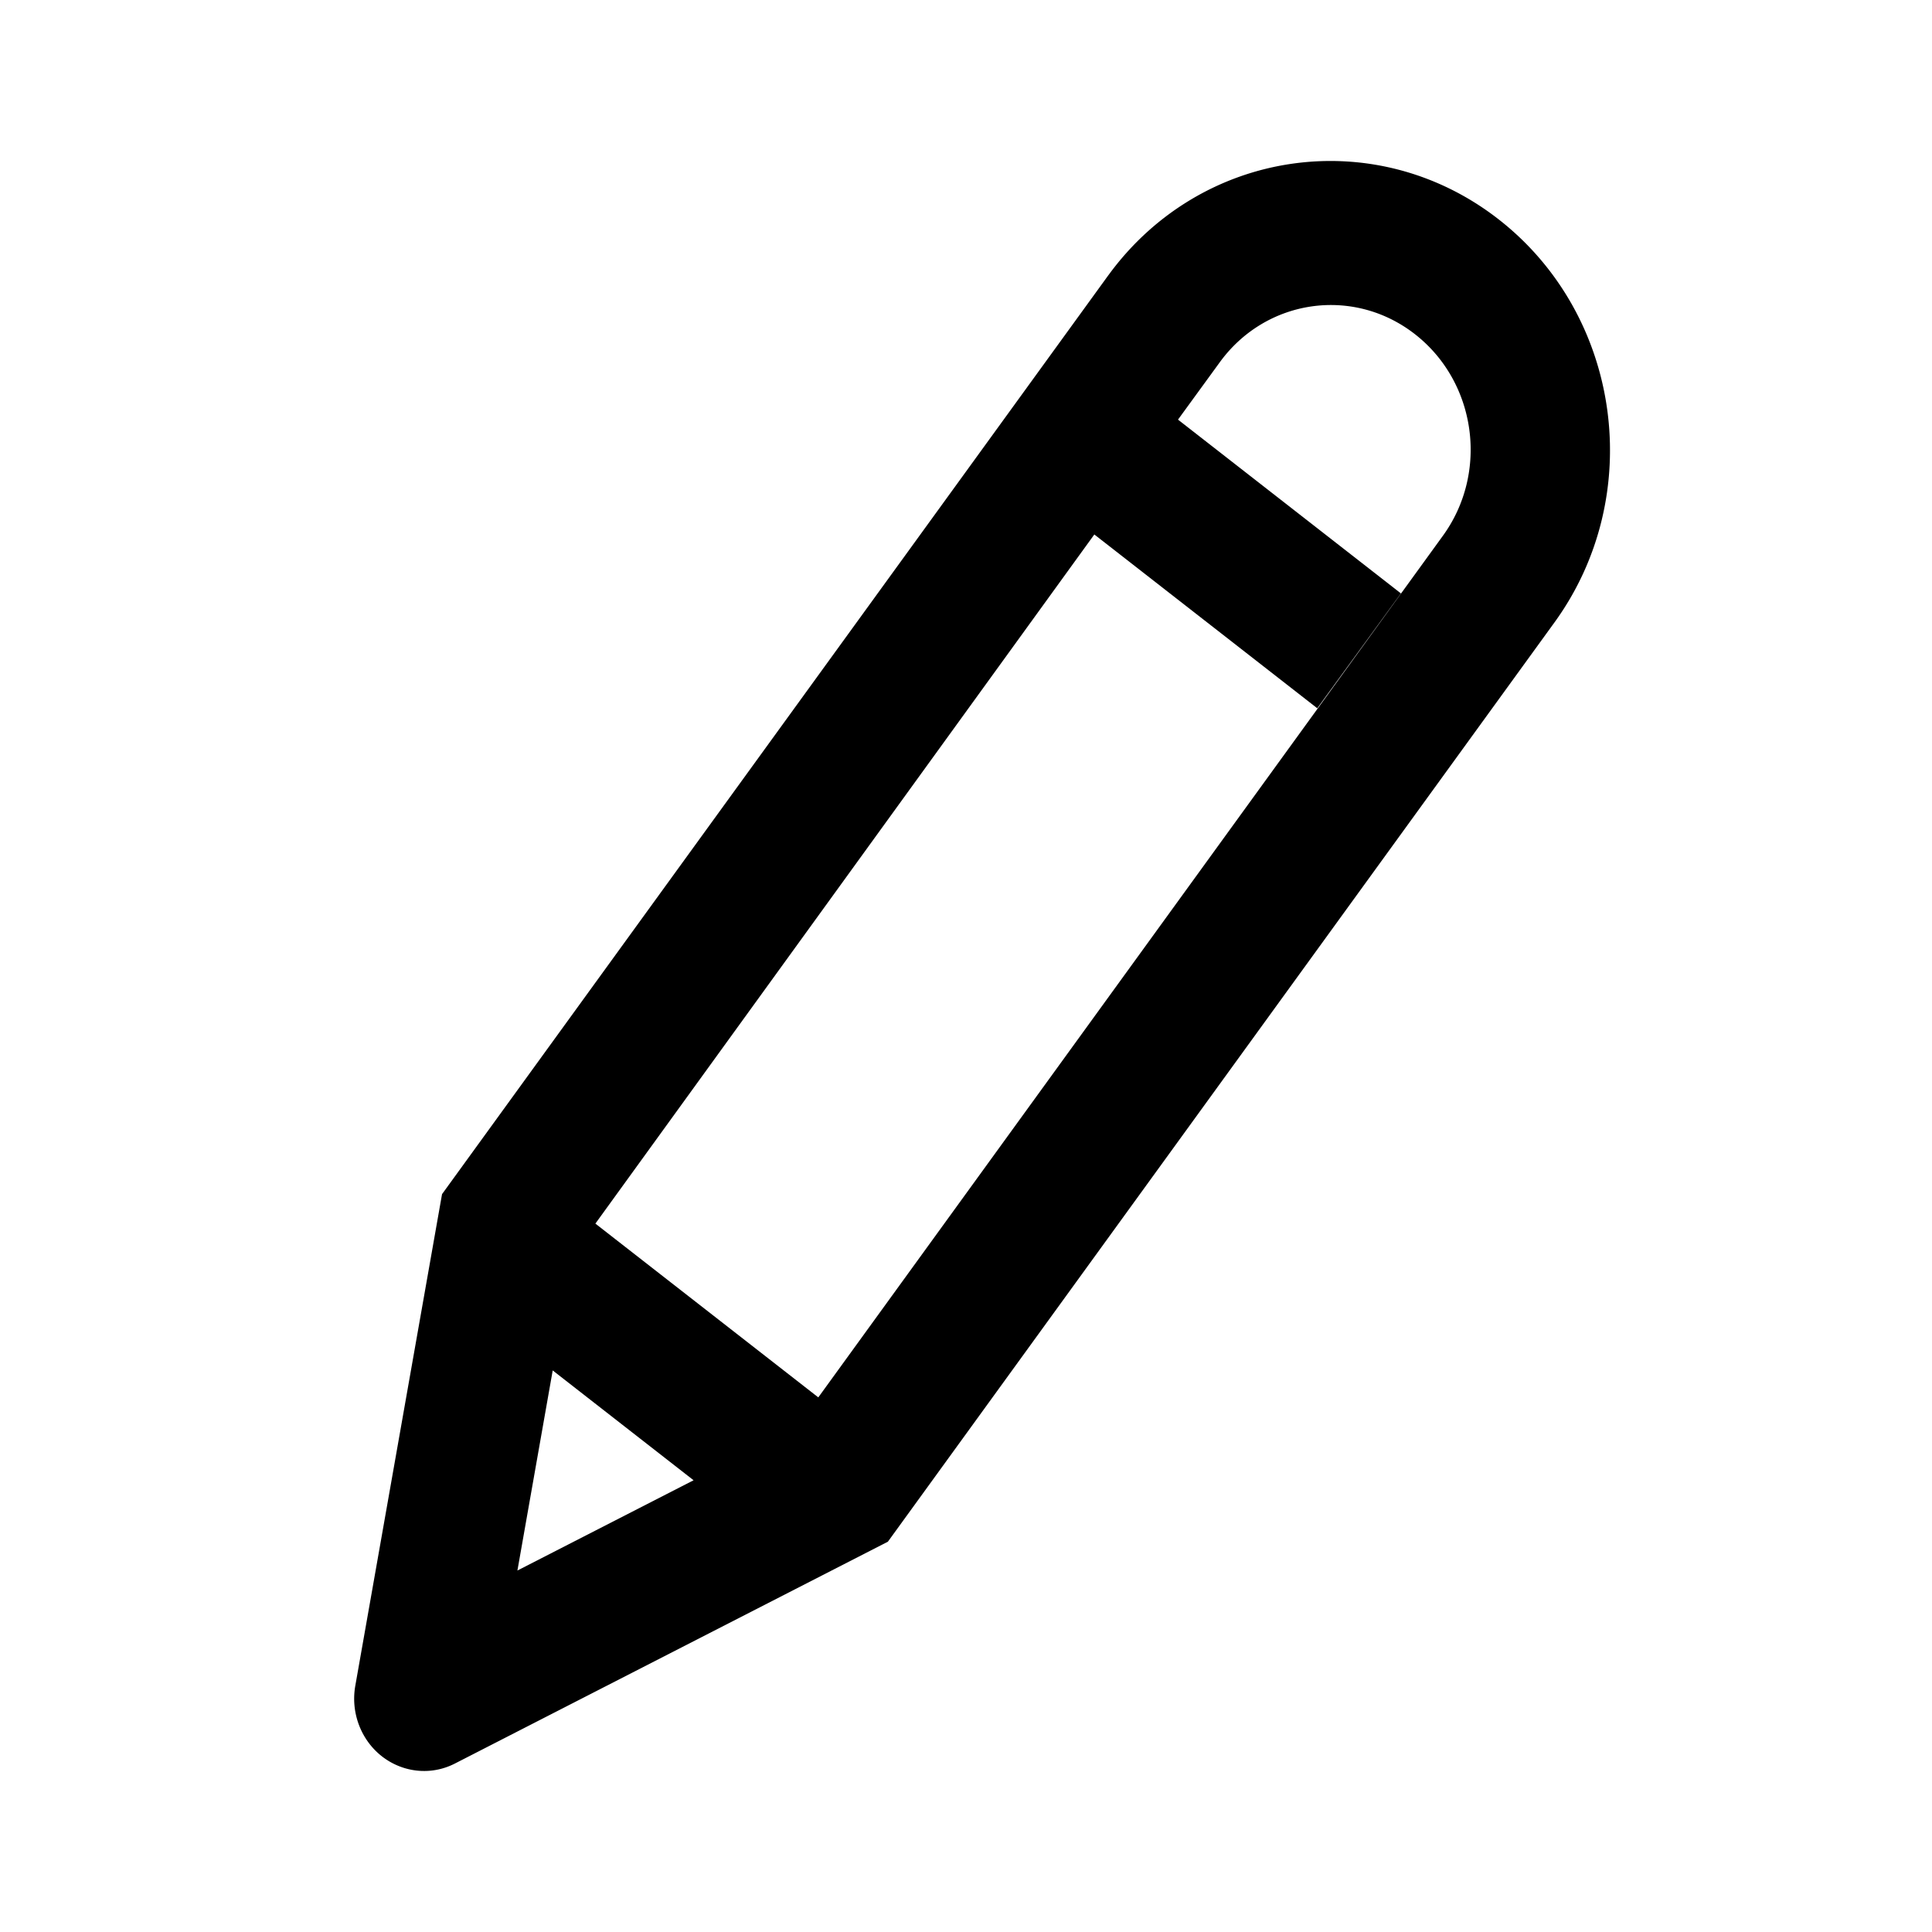 <svg xmlns="http://www.w3.org/2000/svg" width="20" height="20" viewBox="0 0 60 60" class="app-icon app-icon--smallsecondary menu__icon-align"><path d="M33.985 16.599L18.49 38l6.923 5.397 19.393-26.752c1.435-1.97 1.048-4.775-.863-6.266s-4.625-1.101-6.06.869l-1.299 1.784 6.923 5.397-2.598 3.567-6.923-5.397zm.436-8.05c2.87-3.94 8.296-4.718 12.119-1.738s4.596 8.591 1.726 12.532L27.574 47.879 14.13 54.767c-1.069.548-2.369.095-2.903-1.012a2.308 2.308 0 01-.193-1.401l2.694-15.269L34.42 8.549zM17.165 42.56l-1.096 6.214 5.471-2.803-4.375-3.411z"></path></svg>